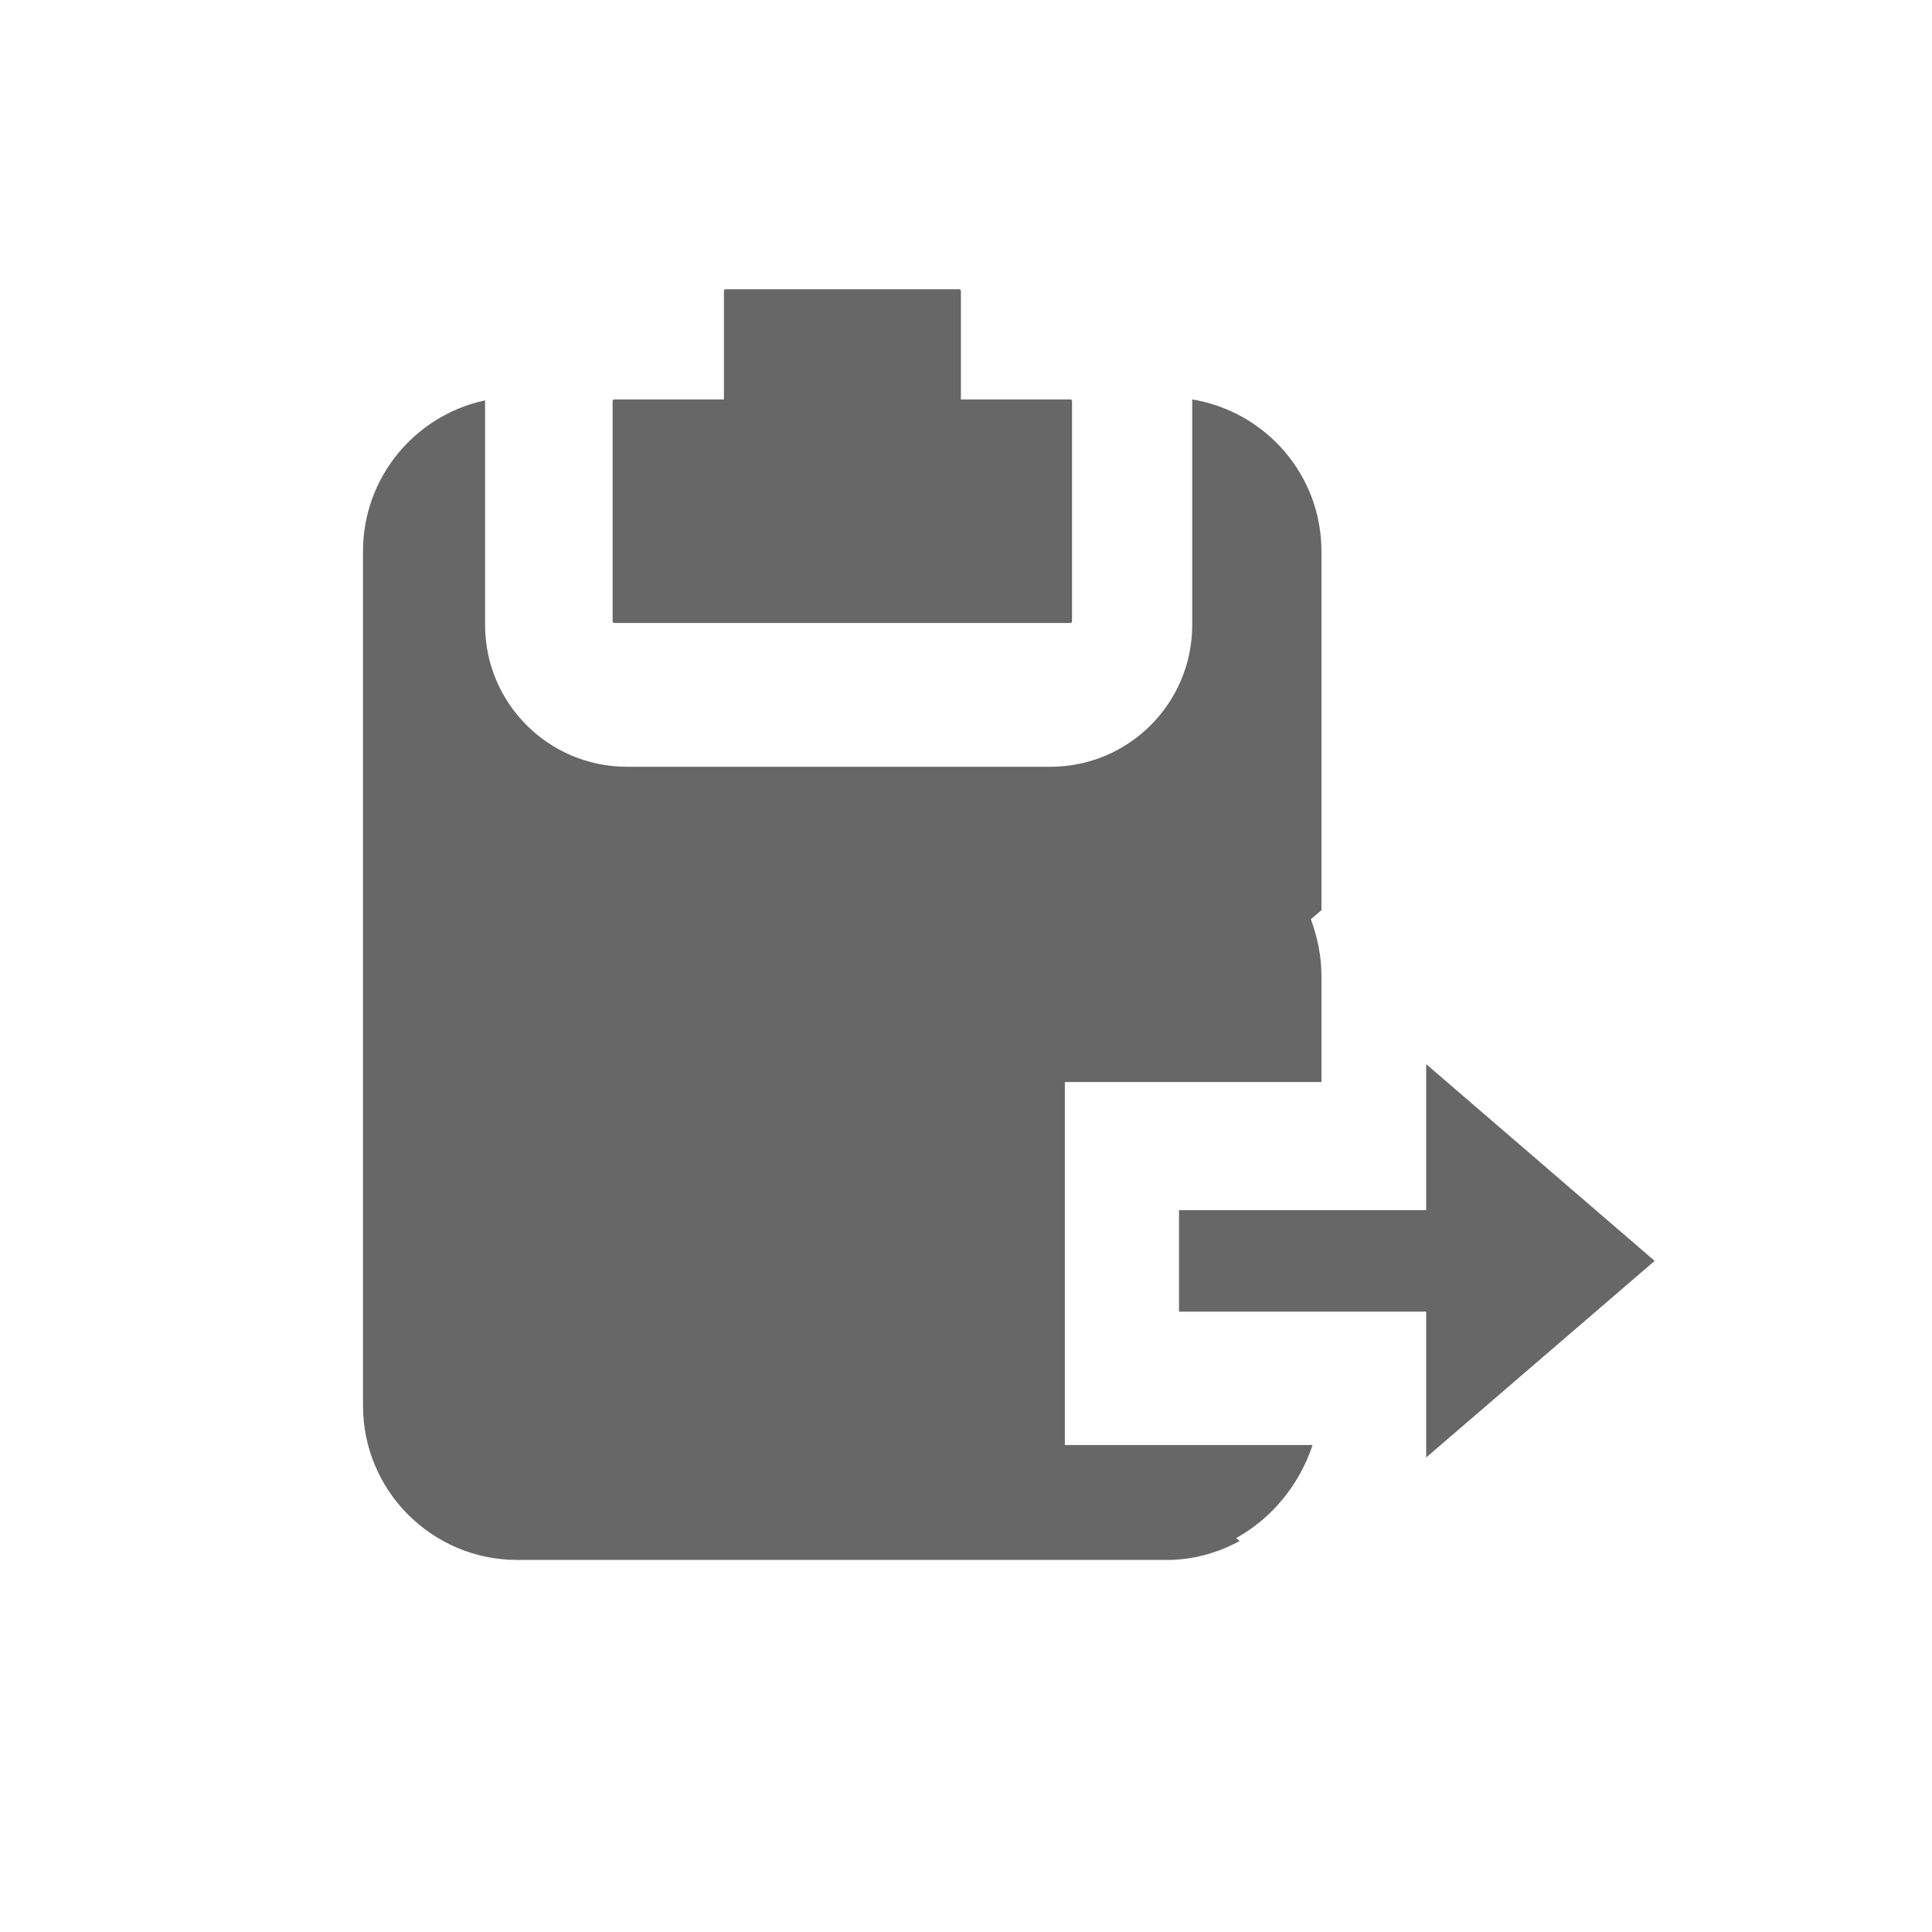 <?xml version="1.0" standalone="no"?><!DOCTYPE svg PUBLIC "-//W3C//DTD SVG 1.1//EN" "http://www.w3.org/Graphics/SVG/1.1/DTD/svg11.dtd"><svg t="1584195768002" class="icon" viewBox="0 0 1024 1024" version="1.1" xmlns="http://www.w3.org/2000/svg" p-id="187714" xmlns:xlink="http://www.w3.org/1999/xlink" width="64" height="64"><defs><style type="text/css"></style></defs><path d="M624.9 641.4h151.2v53.8H624.9z" fill="#666766" p-id="187715"></path><path d="M755.9 564L877 668.3 755.9 772.5zM567.3 330.2H325.6c-0.5 0-0.9-0.4-0.9-0.9V212.6c0-0.5 0.4-0.9 0.9-0.9h241.7c0.5 0 0.9 0.4 0.9 0.9v116.7c0 0.5-0.4 0.9-0.9 0.9z" fill="#666766" p-id="187716"></path><path d="M508.3 237H384.6c-0.5 0-0.9-0.4-0.9-0.9v-81.9c0-0.5 0.4-0.9 0.9-0.9h123.8c0.5 0 0.9 0.4 0.9 0.9v81.9c0 0.5-0.5 0.9-1 0.9z" fill="#666766" p-id="187717"></path><path d="M695.7 765.9H564.4V573.5h136v-56.3c0-10.6-2.2-20.6-5.6-30l5.6-4.8V292.2c0-40.6-29.7-74.1-68.5-80.5v119.5c0 41.5-33.6 75.2-75.2 75.2H332.3c-41.5 0-75.2-33.6-75.2-75.2v-119c-37 7.9-64.7 40.7-64.7 80V745c0 45.2 36.6 81.8 81.8 81.8H618.6c14 0 26.9-3.8 38.4-10l-1.8-1.6c19.1-10.6 33.5-28.3 40.5-49.3z" fill="#666766" p-id="187718"></path></svg>